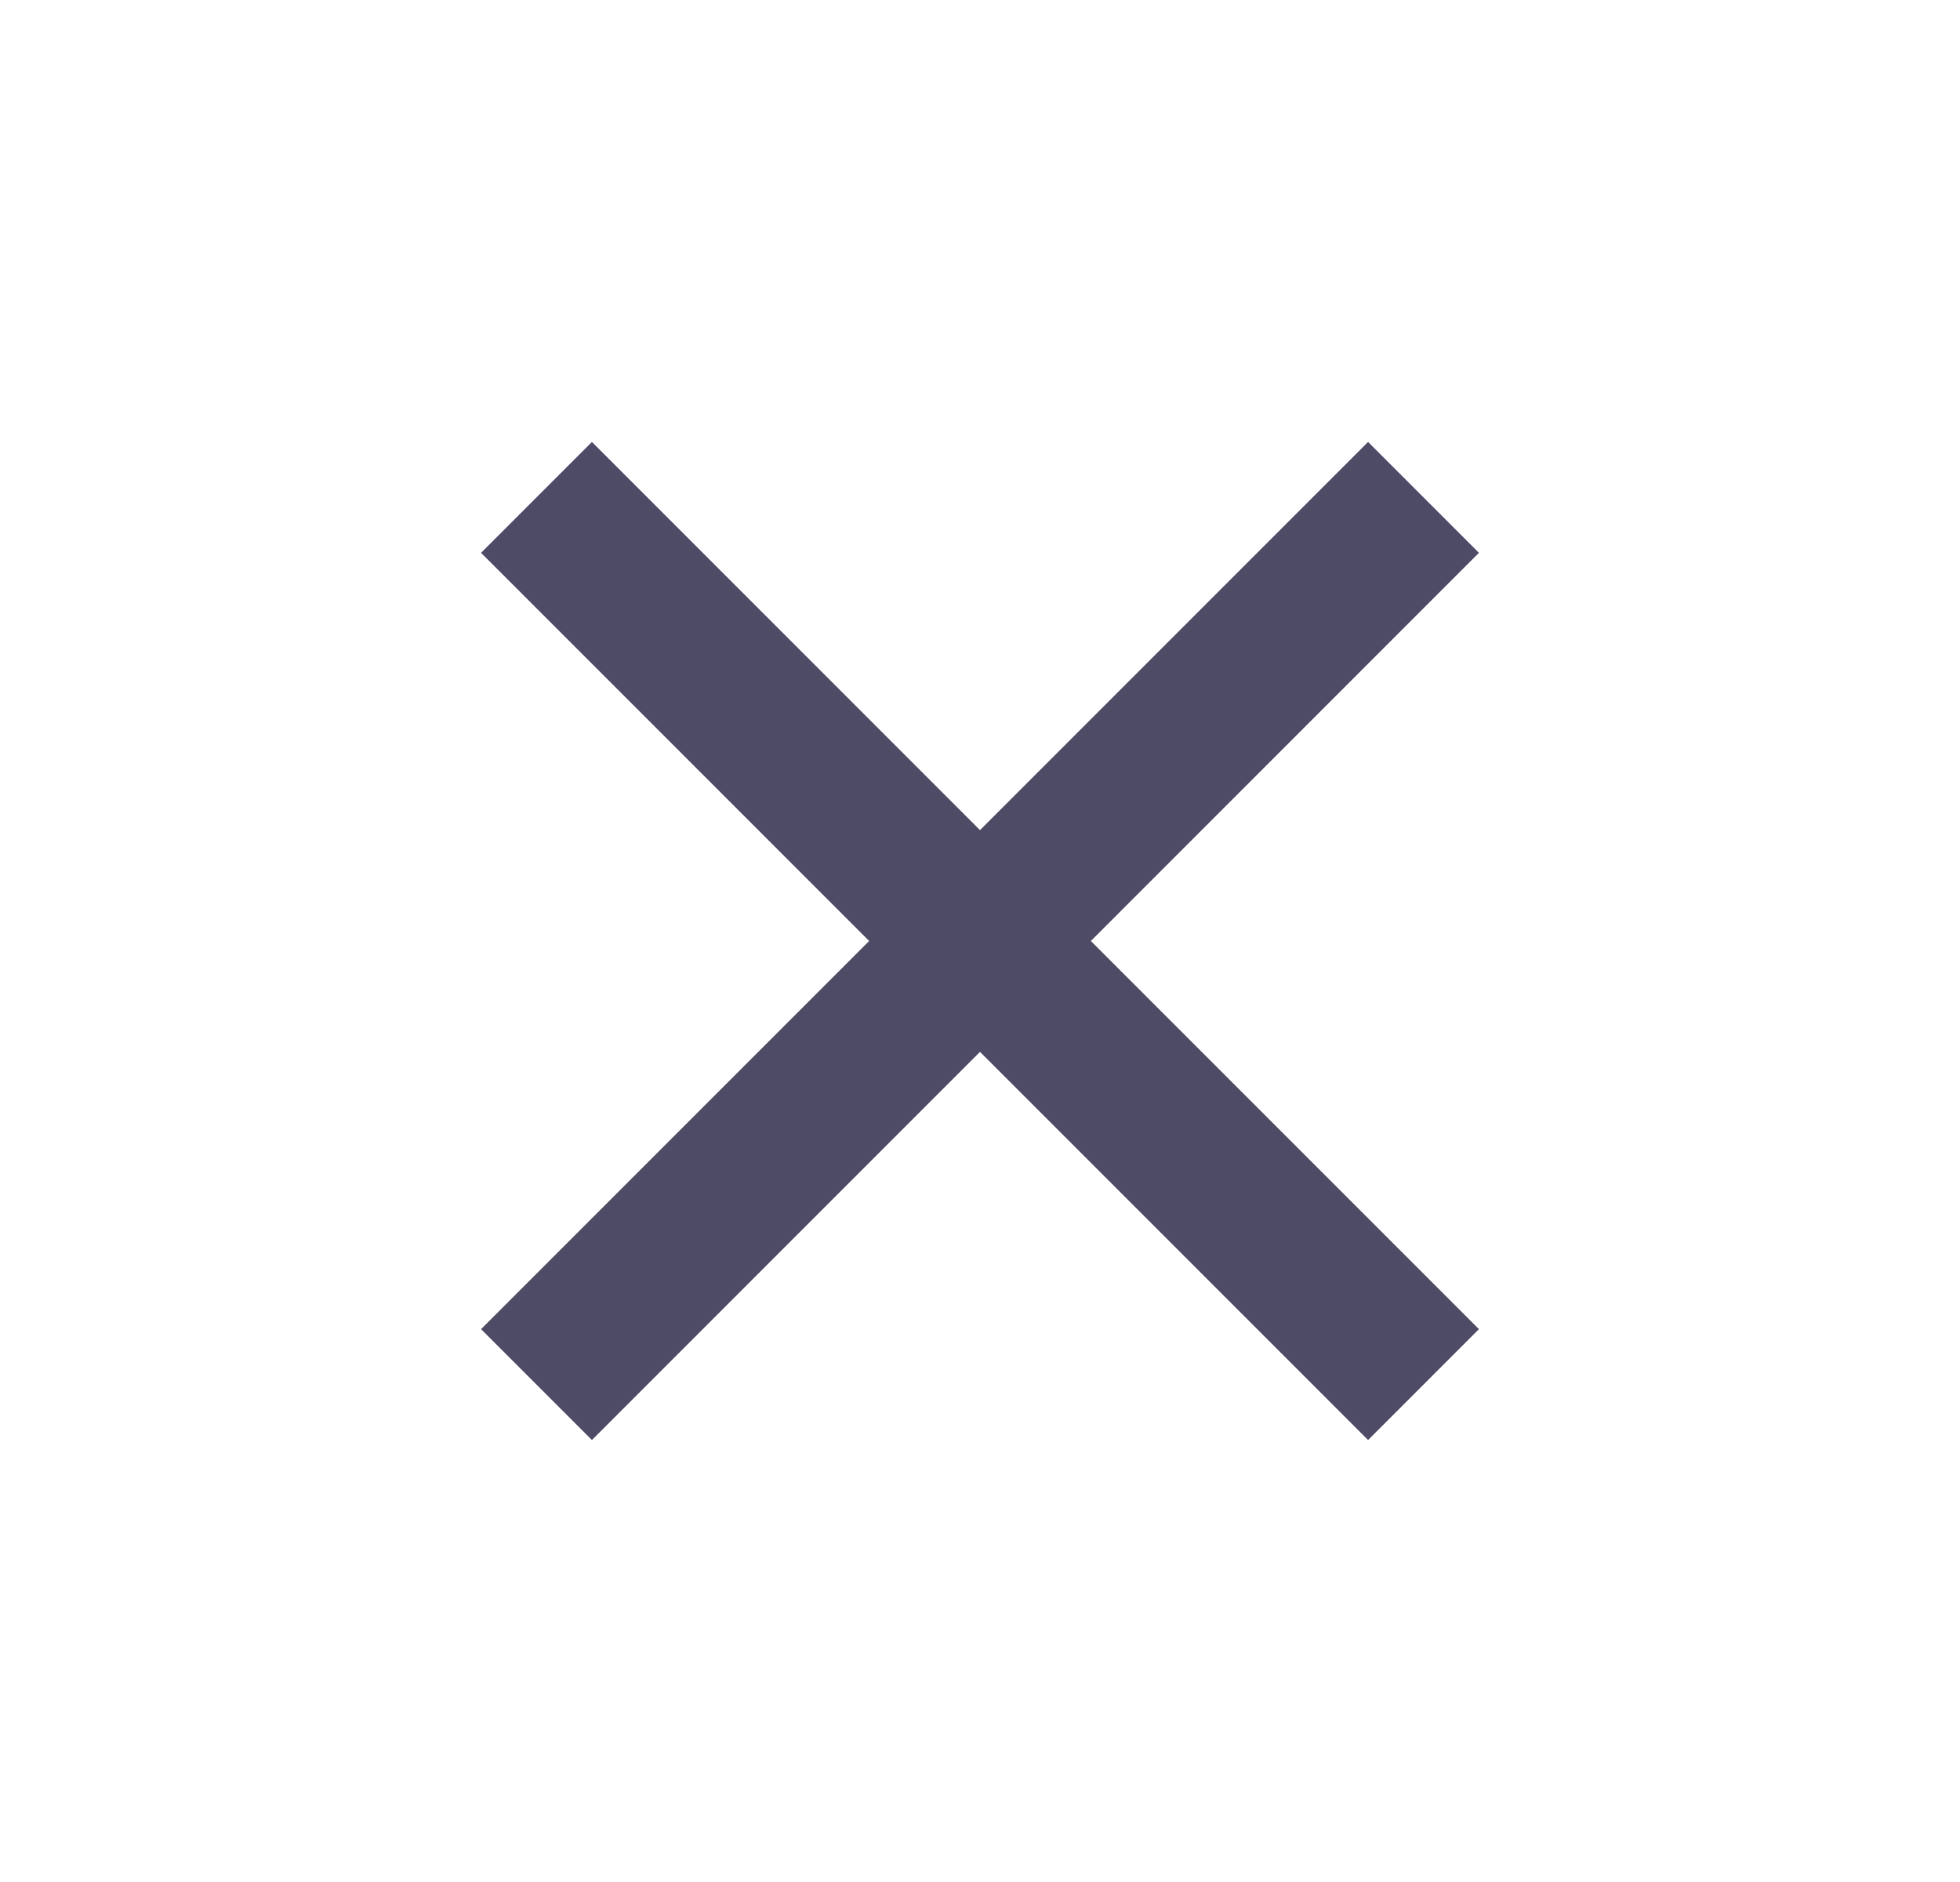<svg width="25" height="24" viewBox="0 0 25 24" fill="none" xmlns="http://www.w3.org/2000/svg">
<g clip-path="url(#clip0_1034_5747)">
<path d="M12.5 10.586L17.45 5.636L18.864 7.05L13.914 12L18.864 16.95L17.45 18.364L12.5 13.414L7.55 18.364L6.136 16.95L11.086 12L6.136 7.05L7.55 5.636L12.5 10.586Z" fill="#4E4B66"/>
</g>
<defs>
<clipPath id="clip0_1034_5747">
<rect width="24" height="24" fill="white" transform="translate(0.5)"/>
</clipPath>
</defs>
</svg>
